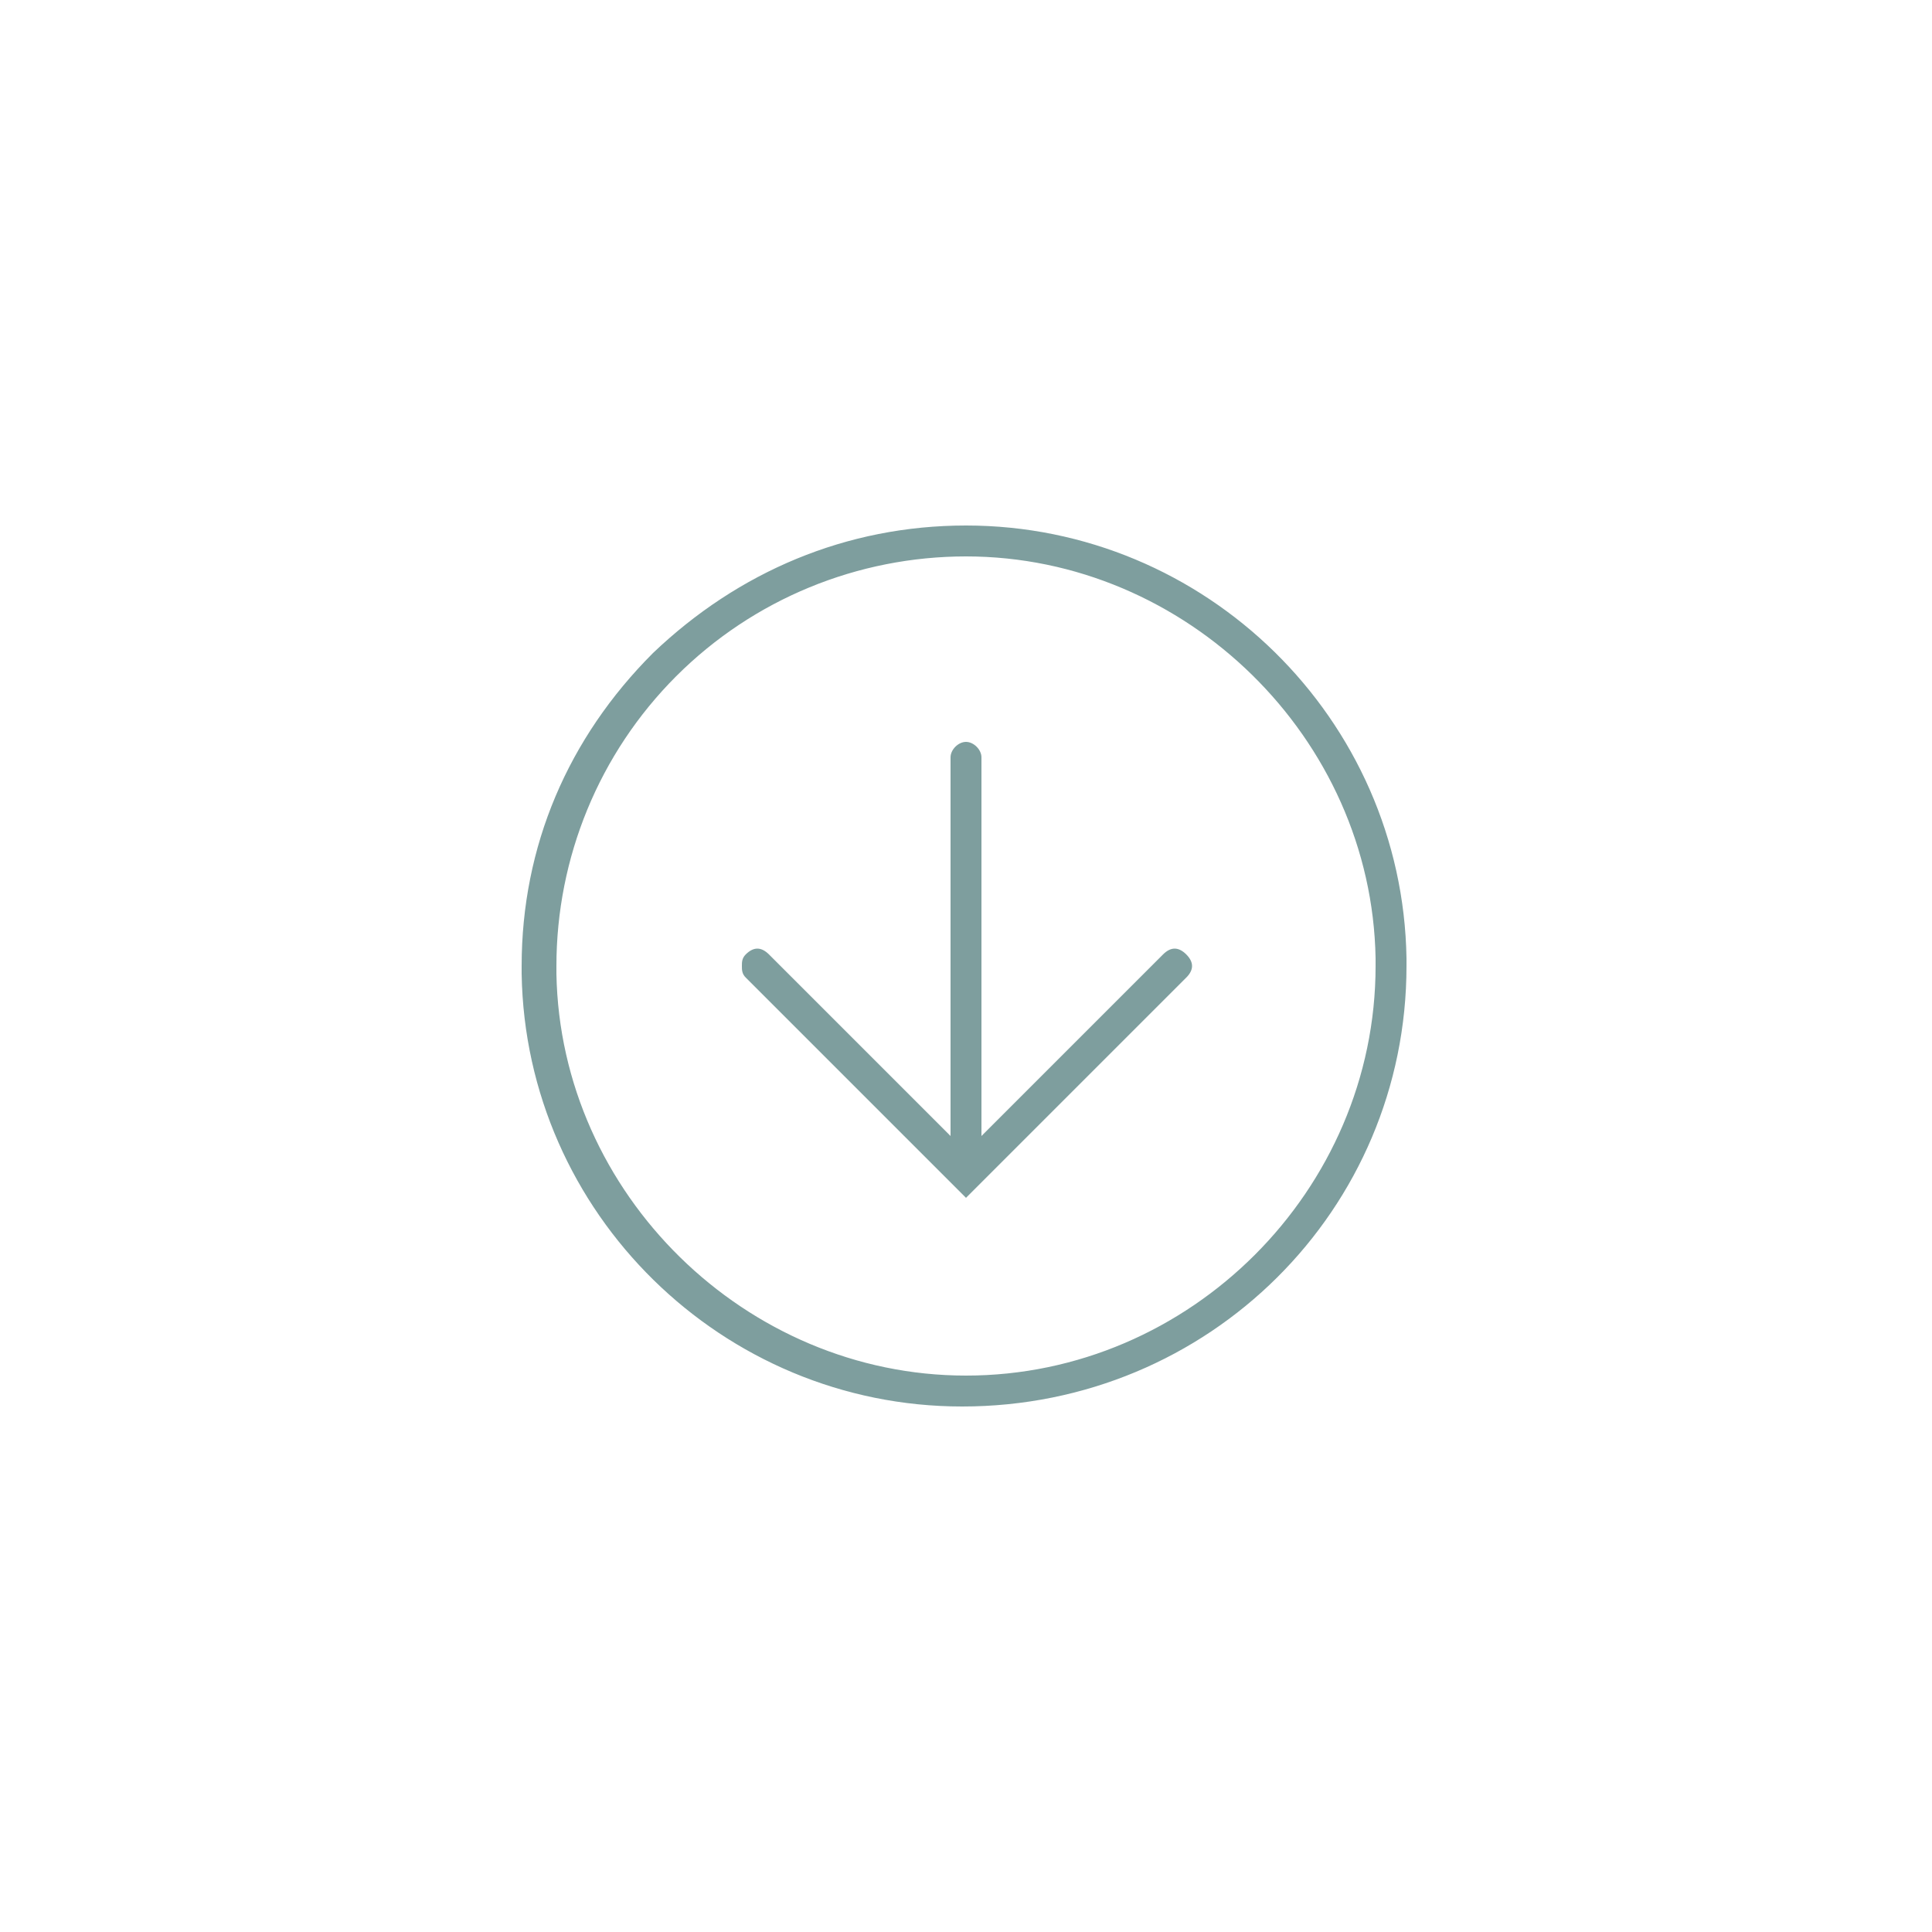 <?xml version="1.0" encoding="utf-8"?>
<!-- Generator: Adobe Illustrator 18.1.1, SVG Export Plug-In . SVG Version: 6.00 Build 0)  -->
<!DOCTYPE svg PUBLIC "-//W3C//DTD SVG 1.1//EN" "http://www.w3.org/Graphics/SVG/1.1/DTD/svg11.dtd">
<svg version="1.1" id="Layer_1" xmlns="http://www.w3.org/2000/svg" xmlns:xlink="http://www.w3.org/1999/xlink" x="0px" y="0px"
	 viewBox="0 0 50 50" enable-background="new 0 0 50 50" xml:space="preserve">
<g>
	<path fill="#7E9E9E" d="M36.4,25l0-0.2c-0.1-6.2-5.2-11.2-11.4-11.2c-3.1,0-5.9,1.2-8.1,3.3c-2.2,2.2-3.4,5-3.4,8.1l0,0.2l0,0
		c0.1,6.2,5.2,11.2,11.4,11.2C31.3,36.4,36.4,31.3,36.4,25z M14.4,25.2l0-0.2c0-2.8,1.1-5.5,3.1-7.5c2-2,4.7-3.1,7.5-3.1
		c5.7,0,10.5,4.7,10.6,10.4l0,0.2c0,5.8-4.8,10.6-10.6,10.6C19.3,35.6,14.5,30.9,14.4,25.2z"/>
	<path fill="#7E9E9E" d="M25.3,30.7l5.4-5.4c0.2-0.2,0.2-0.4,0-0.6c-0.2-0.2-0.4-0.2-0.6,0l-4.7,4.7l0-9.8c0,0,0,0,0,0
		c0-0.2-0.2-0.4-0.4-0.4c-0.2,0-0.4,0.2-0.4,0.4l0,9.8l-4.7-4.7c-0.2-0.2-0.4-0.2-0.6,0c-0.1,0.1-0.1,0.2-0.1,0.3
		c0,0.1,0,0.2,0.1,0.3L25,31L25.3,30.7C25.3,30.7,25.3,30.7,25.3,30.7z"/>
</g>
</svg>
